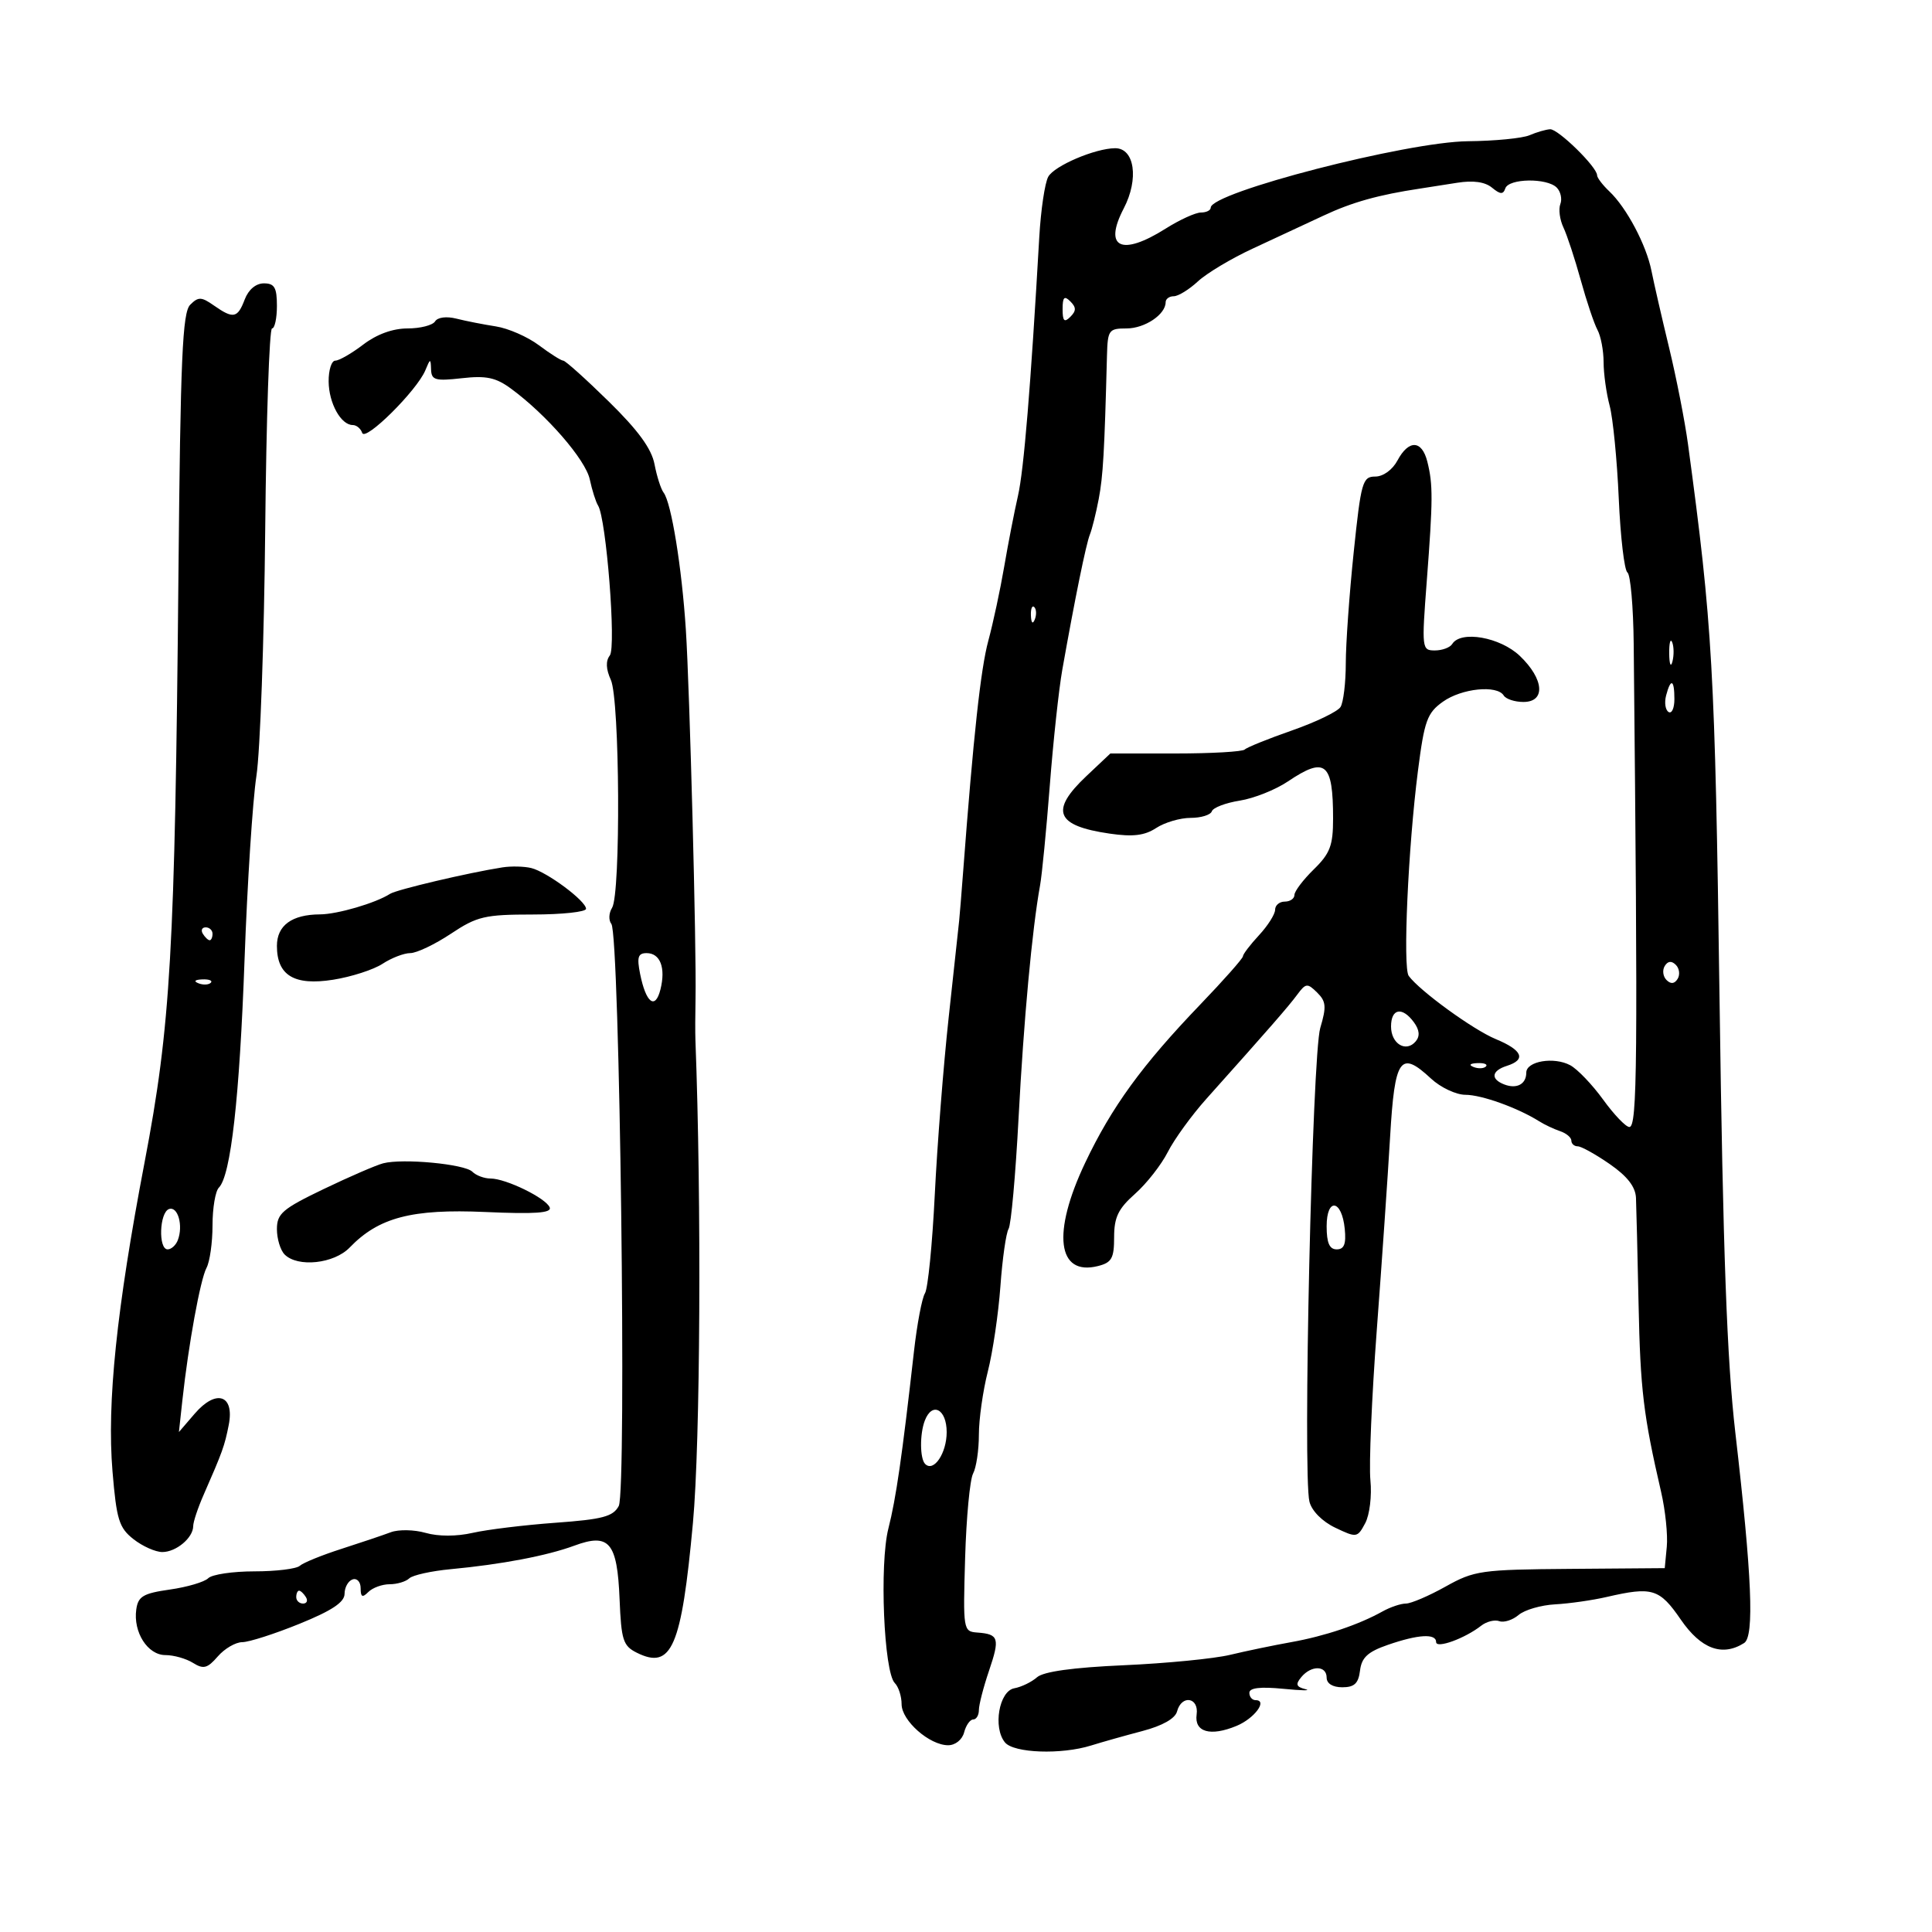 <svg xmlns="http://www.w3.org/2000/svg" width="300" height="300" viewBox="0 0 300 300" version="1.1">
	<path d="M 237.500 21 C 236.400 21.473, 232.101 21.891, 227.947 21.930 C 218.456 22.018, 188 29.882, 188 32.245 C 188 32.660, 187.316 33, 186.480 33 C 185.644 33, 183.178 34.125, 181 35.500 C 174.121 39.843, 171.302 38.484, 174.494 32.364 C 176.877 27.796, 176.182 22.987, 173.143 23.015 C 170.037 23.044, 163.726 25.738, 162.772 27.443 C 162.247 28.381, 161.619 32.603, 161.378 36.825 C 160.045 60.110, 158.984 72.991, 158.068 77 C 157.503 79.475, 156.540 84.425, 155.929 88 C 155.317 91.575, 154.208 96.750, 153.464 99.500 C 152.278 103.881, 151.151 114.238, 149.545 135.500 C 149.296 138.800, 149.021 142.175, 148.934 143 C 148.847 143.825, 148.116 150.575, 147.309 158 C 146.501 165.425, 145.531 177.800, 145.152 185.500 C 144.773 193.200, 144.087 200.096, 143.626 200.825 C 143.166 201.554, 142.399 205.604, 141.923 209.825 C 140.079 226.156, 139.138 232.676, 137.949 237.343 C 136.545 242.855, 137.241 259.641, 138.944 261.344 C 139.525 261.925, 140 263.402, 140 264.627 C 140 267.183, 144.330 271, 147.228 271 C 148.346 271, 149.412 270.141, 149.710 269 C 149.998 267.900, 150.631 267, 151.117 267 C 151.602 267, 152 266.341, 152 265.535 C 152 264.729, 152.707 261.986, 153.572 259.440 C 155.290 254.379, 155.097 253.747, 151.763 253.501 C 149.567 253.339, 149.533 253.132, 149.864 241.918 C 150.049 235.638, 150.605 229.742, 151.100 228.816 C 151.595 227.889, 152 225.171, 152 222.776 C 152 220.380, 152.626 215.963, 153.390 212.960 C 154.155 209.957, 155.034 204.004, 155.343 199.732 C 155.651 195.460, 156.222 191.450, 156.611 190.821 C 156.999 190.192, 157.698 182.438, 158.163 173.589 C 158.961 158.414, 160.270 144.246, 161.498 137.500 C 161.798 135.850, 162.479 128.875, 163.010 122 C 163.541 115.125, 164.415 107.025, 164.952 104 C 166.909 92.963, 168.643 84.465, 169.237 83 C 169.571 82.175, 170.187 79.700, 170.606 77.500 C 171.286 73.925, 171.498 70.248, 171.889 55.250 C 171.994 51.243, 172.167 51, 174.929 51 C 177.763 51, 181 48.829, 181 46.929 C 181 46.418, 181.567 46, 182.260 46 C 182.953 46, 184.641 44.962, 186.010 43.694 C 187.380 42.426, 191.200 40.139, 194.500 38.612 C 197.800 37.085, 202.750 34.780, 205.500 33.489 C 209.942 31.404, 214.052 30.252, 220.500 29.283 C 221.600 29.118, 224.194 28.712, 226.264 28.381 C 228.750 27.982, 230.587 28.240, 231.676 29.139 C 232.965 30.202, 233.417 30.227, 233.746 29.250 C 234.269 27.696, 240.201 27.601, 241.722 29.122 C 242.339 29.739, 242.594 30.894, 242.289 31.689 C 241.984 32.484, 242.199 34.117, 242.767 35.317 C 243.335 36.518, 244.546 40.200, 245.459 43.500 C 246.371 46.800, 247.541 50.281, 248.059 51.236 C 248.576 52.191, 249.003 54.441, 249.006 56.236 C 249.009 58.031, 249.432 61.075, 249.946 63 C 250.460 64.925, 251.096 71.401, 251.359 77.391 C 251.622 83.380, 252.228 88.555, 252.706 88.891 C 253.183 89.226, 253.622 94.225, 253.680 100 C 254.335 165.189, 254.247 175, 253.006 175 C 252.460 175, 250.628 173.088, 248.936 170.750 C 247.243 168.412, 244.943 166.009, 243.824 165.409 C 241.298 164.053, 237 164.777, 237 166.558 C 237 168.344, 235.525 169.139, 233.590 168.396 C 231.411 167.560, 231.595 166.263, 234 165.500 C 237.030 164.538, 236.411 163.068, 232.250 161.345 C 228.751 159.896, 220.450 153.867, 218.743 151.534 C 217.813 150.262, 218.652 131.615, 220.176 119.711 C 221.177 111.889, 221.604 110.706, 224.055 108.961 C 226.973 106.883, 232.464 106.324, 233.500 108 C 233.840 108.550, 235.216 109, 236.559 109 C 240.039 109, 239.765 105.448, 236.009 101.858 C 232.951 98.936, 226.827 97.853, 225.500 100 C 225.160 100.550, 223.947 101, 222.805 101 C 220.779 101, 220.748 100.730, 221.547 90.250 C 222.515 77.556, 222.526 75.230, 221.633 71.675 C 220.790 68.317, 218.745 68.240, 217 71.500 C 216.219 72.959, 214.780 74, 213.544 74 C 211.576 74, 211.339 74.834, 210.202 85.750 C 209.528 92.213, 208.975 99.975, 208.973 103 C 208.971 106.025, 208.602 109.080, 208.152 109.788 C 207.703 110.497, 204.311 112.133, 200.614 113.425 C 196.918 114.716, 193.618 116.049, 193.280 116.386 C 192.943 116.724, 188.110 117, 182.542 117 L 172.417 117 168.708 120.498 C 162.979 125.902, 163.918 128.229, 172.317 129.445 C 175.928 129.968, 177.733 129.749, 179.532 128.571 C 180.850 127.707, 183.258 127, 184.881 127 C 186.505 127, 187.987 126.539, 188.175 125.976 C 188.362 125.413, 190.312 124.668, 192.508 124.321 C 194.704 123.973, 198.067 122.633, 199.982 121.344 C 205.807 117.423, 207 118.403, 207 127.115 C 207 131.299, 206.535 132.522, 204 135 C 202.350 136.613, 201 138.398, 201 138.966 C 201 139.535, 200.325 140, 199.500 140 C 198.675 140, 198 140.567, 198 141.260 C 198 141.953, 196.875 143.734, 195.500 145.217 C 194.125 146.699, 193 148.176, 193 148.498 C 193 148.820, 190.020 152.188, 186.378 155.981 C 177.335 165.400, 172.620 171.885, 168.494 180.580 C 163.328 191.467, 164.163 198.180, 170.487 196.593 C 172.627 196.055, 173 195.390, 173 192.108 C 173 189.017, 173.643 187.685, 176.250 185.377 C 178.037 183.795, 180.325 180.874, 181.334 178.887 C 182.342 176.900, 185.042 173.178, 187.334 170.616 C 197.124 159.670, 200.050 156.316, 201.422 154.464 C 202.764 152.653, 203.006 152.626, 204.522 154.119 C 205.919 155.495, 205.993 156.321, 205.009 159.619 C 203.757 163.821, 202.270 228.955, 203.330 233.180 C 203.690 234.614, 205.323 236.261, 207.341 237.223 C 210.656 238.804, 210.777 238.786, 211.987 236.524 C 212.677 235.235, 213.037 232.269, 212.796 229.851 C 212.557 227.458, 213.004 216.950, 213.788 206.500 C 214.571 196.050, 215.502 182.555, 215.856 176.510 C 216.575 164.247, 217.428 163.032, 222.206 167.480 C 223.695 168.866, 226.102 170, 227.555 170 C 230.052 170, 235.693 172.027, 239 174.112 C 239.825 174.632, 241.287 175.322, 242.250 175.646 C 243.213 175.969, 244 176.631, 244 177.117 C 244 177.602, 244.444 178, 244.987 178 C 245.529 178, 247.762 179.237, 249.949 180.750 C 252.682 182.641, 253.958 184.281, 254.034 186 C 254.094 187.375, 254.275 194.800, 254.436 202.500 C 254.713 215.825, 255.185 219.754, 257.940 231.683 C 258.598 234.533, 258.994 238.358, 258.818 240.183 L 258.500 243.500 243.841 243.614 C 229.969 243.721, 228.928 243.869, 224.465 246.364 C 221.871 247.814, 219.100 249, 218.308 249 C 217.516 249, 215.886 249.549, 214.684 250.220 C 210.985 252.287, 205.730 254.054, 200.500 254.990 C 197.750 255.482, 193.475 256.371, 191 256.965 C 188.525 257.560, 181.108 258.285, 174.519 258.577 C 166.582 258.929, 162.025 259.562, 161.019 260.451 C 160.183 261.189, 158.600 261.956, 157.500 262.155 C 155.131 262.583, 154.153 268.274, 156.054 270.565 C 157.432 272.226, 164.801 272.487, 169.429 271.040 C 171.118 270.512, 174.707 269.499, 177.405 268.790 C 180.504 267.975, 182.480 266.856, 182.772 265.750 C 183.466 263.118, 186.190 263.544, 185.813 266.225 C 185.429 268.958, 187.947 269.679, 192.007 267.997 C 194.789 266.845, 196.896 264, 194.969 264 C 194.436 264, 194 263.487, 194 262.861 C 194 262.088, 195.688 261.887, 199.250 262.235 C 202.137 262.518, 203.689 262.543, 202.697 262.291 C 201.265 261.927, 201.136 261.541, 202.069 260.416 C 203.617 258.552, 206 258.603, 206 260.500 C 206 261.422, 206.937 262, 208.434 262 C 210.307 262, 210.940 261.401, 211.184 259.400 C 211.430 257.378, 212.389 256.492, 215.500 255.415 C 220.220 253.781, 223 253.619, 223 254.979 C 223 256.043, 227.472 254.419, 230 252.437 C 230.825 251.790, 232.089 251.473, 232.808 251.733 C 233.527 251.993, 234.877 251.560, 235.808 250.770 C 236.739 249.981, 239.292 249.239, 241.481 249.121 C 243.671 249.003, 247.271 248.488, 249.481 247.978 C 256.580 246.337, 257.679 246.673, 261 251.500 C 264.136 256.058, 267.438 257.277, 270.828 255.128 C 272.434 254.110, 272.043 244.760, 269.466 222.500 C 268.158 211.207, 267.551 194.527, 267.007 155 C 266.303 103.806, 265.922 97.120, 262.116 69 C 261.632 65.425, 260.311 58.675, 259.179 54 C 258.048 49.325, 256.816 43.955, 256.442 42.068 C 255.642 38.036, 252.572 32.242, 249.893 29.711 C 248.852 28.727, 247.998 27.602, 247.995 27.211 C 247.987 25.929, 241.927 19.998, 240.699 20.070 C 240.040 20.109, 238.600 20.527, 237.500 21 M 38 46.500 C 36.890 49.420, 36.230 49.550, 33.214 47.437 C 31.266 46.073, 30.799 46.058, 29.534 47.323 C 28.331 48.526, 28.022 55.592, 27.709 89.136 C 27.160 147.891, 26.506 159.245, 22.447 180.500 C 18.100 203.259, 16.585 217.860, 17.469 228.474 C 18.094 235.974, 18.484 237.236, 20.724 238.998 C 22.124 240.099, 24.141 241, 25.206 241 C 27.358 241, 30 238.780, 30 236.973 C 30 236.329, 30.721 234.159, 31.602 232.151 C 34.554 225.422, 34.881 224.514, 35.521 221.249 C 36.436 216.586, 33.563 215.644, 30.234 219.515 L 27.782 222.365 28.320 217.432 C 29.266 208.764, 31.106 198.671, 32.067 196.874 C 32.580 195.916, 33 192.942, 33 190.266 C 33 187.590, 33.443 184.957, 33.984 184.416 C 35.839 182.561, 37.198 170.491, 37.974 149 C 38.401 137.175, 39.229 124.350, 39.815 120.500 C 40.400 116.650, 41.015 99.438, 41.181 82.250 C 41.346 65.063, 41.824 51, 42.241 51 C 42.658 51, 43 49.425, 43 47.500 C 43 44.652, 42.623 44, 40.975 44 C 39.736 44, 38.582 44.969, 38 46.500 M 165 48 C 165 49.867, 165.267 50.133, 166.200 49.200 C 167.133 48.267, 167.133 47.733, 166.200 46.800 C 165.267 45.867, 165 46.133, 165 48 M 67.558 49.906 C 67.186 50.508, 65.263 51, 63.285 51 C 60.990 51, 58.503 51.904, 56.411 53.500 C 54.608 54.875, 52.653 56, 52.067 56 C 51.480 56, 51.014 57.462, 51.032 59.250 C 51.065 62.620, 52.940 66, 54.777 66 C 55.358 66, 56.017 66.552, 56.242 67.226 C 56.705 68.616, 64.747 60.639, 66.046 57.500 C 66.818 55.634, 66.877 55.626, 66.937 57.380 C 66.992 59.024, 67.593 59.193, 71.711 58.729 C 75.505 58.301, 76.993 58.617, 79.351 60.349 C 84.875 64.406, 90.923 71.374, 91.579 74.436 C 91.940 76.121, 92.520 77.950, 92.868 78.500 C 94.140 80.512, 95.705 100.467, 94.693 101.780 C 94.036 102.631, 94.089 103.901, 94.853 105.577 C 96.243 108.628, 96.405 138.812, 95.042 140.966 C 94.532 141.773, 94.482 142.898, 94.932 143.466 C 96.232 145.110, 97.329 231.518, 96.079 233.852 C 95.202 235.491, 93.568 235.924, 86.263 236.453 C 81.444 236.803, 75.658 237.507, 73.406 238.019 C 70.895 238.590, 68.067 238.593, 66.091 238.026 C 64.319 237.518, 61.887 237.473, 60.685 237.925 C 59.483 238.378, 56.025 239.543, 53 240.514 C 49.975 241.485, 47.072 242.667, 46.550 243.140 C 46.027 243.613, 42.855 244, 39.500 244 C 36.145 244, 32.921 244.479, 32.337 245.063 C 31.752 245.648, 29.074 246.440, 26.387 246.822 C 22.237 247.413, 21.449 247.878, 21.161 249.908 C 20.660 253.442, 22.928 257, 25.683 257 C 26.972 257, 28.899 257.544, 29.964 258.210 C 31.597 259.230, 32.202 259.073, 33.818 257.210 C 34.872 255.994, 36.582 254.998, 37.617 254.994 C 38.653 254.991, 42.650 253.709, 46.500 252.144 C 51.550 250.092, 53.501 248.793, 53.504 247.482 C 53.507 246.482, 54.069 245.477, 54.754 245.249 C 55.439 245.020, 56 245.636, 56 246.617 C 56 248.004, 56.267 248.133, 57.200 247.200 C 57.860 246.540, 59.345 246, 60.500 246 C 61.655 246, 63.027 245.590, 63.550 245.088 C 64.072 244.586, 66.975 243.944, 70 243.660 C 77.884 242.920, 84.938 241.577, 89.184 240.008 C 94.603 238.005, 95.846 239.475, 96.208 248.312 C 96.469 254.696, 96.752 255.574, 98.893 256.638 C 104.298 259.324, 105.822 255.792, 107.600 236.457 C 108.749 223.961, 108.940 186.689, 107.985 161.500 C 107.943 160.400, 107.951 157.475, 108.002 155 C 108.159 147.344, 107.098 106.980, 106.496 97.732 C 105.868 88.075, 104.240 78.054, 103.048 76.500 C 102.627 75.950, 101.990 73.964, 101.633 72.088 C 101.175 69.675, 99.091 66.818, 94.521 62.338 C 90.966 58.852, 87.790 56, 87.462 56 C 87.135 56, 85.434 54.926, 83.683 53.613 C 81.932 52.300, 78.925 50.982, 77 50.684 C 75.075 50.386, 72.315 49.843, 70.867 49.477 C 69.326 49.088, 67.954 49.265, 67.558 49.906 M 160.079 95.583 C 160.127 96.748, 160.364 96.985, 160.683 96.188 C 160.972 95.466, 160.936 94.603, 160.604 94.271 C 160.272 93.939, 160.036 94.529, 160.079 95.583 M 259.195 101.500 C 259.215 103.150, 259.439 103.704, 259.693 102.731 C 259.947 101.758, 259.930 100.408, 259.656 99.731 C 259.382 99.054, 259.175 99.850, 259.195 101.500 M 258.711 107.999 C 258.423 109.098, 258.596 110.250, 259.094 110.558 C 259.592 110.866, 260 109.966, 260 108.559 C 260 105.495, 259.430 105.247, 258.711 107.999 M 78 134.689 C 72.708 135.519, 61.587 138.139, 60.568 138.795 C 58.350 140.225, 52.394 141.970, 49.684 141.985 C 45.316 142.008, 43 143.704, 43 146.880 C 43 151.468, 45.690 153.087, 51.728 152.132 C 54.552 151.686, 58.002 150.573, 59.396 149.660 C 60.789 148.747, 62.733 147.998, 63.715 147.996 C 64.697 147.993, 67.525 146.645, 70 145 C 74.084 142.285, 75.262 142.008, 82.750 142.004 C 87.287 142.002, 91 141.603, 91 141.119 C 91 139.904, 84.946 135.398, 82.500 134.792 C 81.400 134.520, 79.375 134.473, 78 134.689 M 31.500 145 C 31.840 145.550, 32.316 146, 32.559 146 C 32.802 146, 33 145.550, 33 145 C 33 144.450, 32.523 144, 31.941 144 C 31.359 144, 31.160 144.450, 31.500 145 M 99.394 151.219 C 100.298 155.742, 101.747 156.855, 102.552 153.647 C 103.396 150.285, 102.528 148, 100.406 148 C 99.074 148, 98.876 148.630, 99.394 151.219 M 258.500 150 C 258.101 150.646, 258.224 151.624, 258.774 152.174 C 259.441 152.841, 260.016 152.783, 260.500 152 C 260.899 151.354, 260.776 150.376, 260.226 149.826 C 259.559 149.159, 258.984 149.217, 258.500 150 M 30.813 152.683 C 31.534 152.972, 32.397 152.936, 32.729 152.604 C 33.061 152.272, 32.471 152.036, 31.417 152.079 C 30.252 152.127, 30.015 152.364, 30.813 152.683 M 216 159.393 C 216 162.096, 218.344 163.495, 219.844 161.688 C 220.510 160.885, 220.416 159.922, 219.557 158.747 C 217.744 156.267, 216 156.584, 216 159.393 M 228.813 165.683 C 229.534 165.972, 230.397 165.936, 230.729 165.604 C 231.061 165.272, 230.471 165.036, 229.417 165.079 C 228.252 165.127, 228.015 165.364, 228.813 165.683 M 59.500 180.637 C 58.400 180.923, 54.237 182.725, 50.250 184.641 C 43.863 187.709, 43 188.450, 43 190.862 C 43 192.368, 43.540 194.140, 44.200 194.800 C 46.240 196.840, 51.870 196.234, 54.298 193.714 C 58.800 189.042, 63.957 187.691, 75.362 188.199 C 83.073 188.542, 85.691 188.358, 85.360 187.496 C 84.806 186.053, 78.564 183, 76.166 183 C 75.195 183, 73.924 182.524, 73.342 181.942 C 72.149 180.749, 62.552 179.844, 59.500 180.637 M 26.250 187.739 C 24.753 188.251, 24.553 194, 26.031 194 C 26.599 194, 27.309 193.358, 27.610 192.573 C 28.478 190.312, 27.622 187.269, 26.250 187.739 M 206 190.417 C 206 193, 206.436 194, 207.563 194 C 208.719 194, 209.045 193.172, 208.813 190.827 C 208.361 186.243, 206 185.898, 206 190.417 M 143.607 220.582 C 142.804 222.675, 142.833 226.499, 143.658 227.325 C 144.983 228.649, 147 225.663, 147 222.378 C 147 218.808, 144.746 217.615, 143.607 220.582 M 46 248 C 46 248.550, 46.477 249, 47.059 249 C 47.641 249, 47.840 248.550, 47.500 248 C 47.160 247.450, 46.684 247, 46.441 247 C 46.198 247, 46 247.450, 46 248" stroke="none" fill="black" fill-rule="evenodd"/>
</svg>